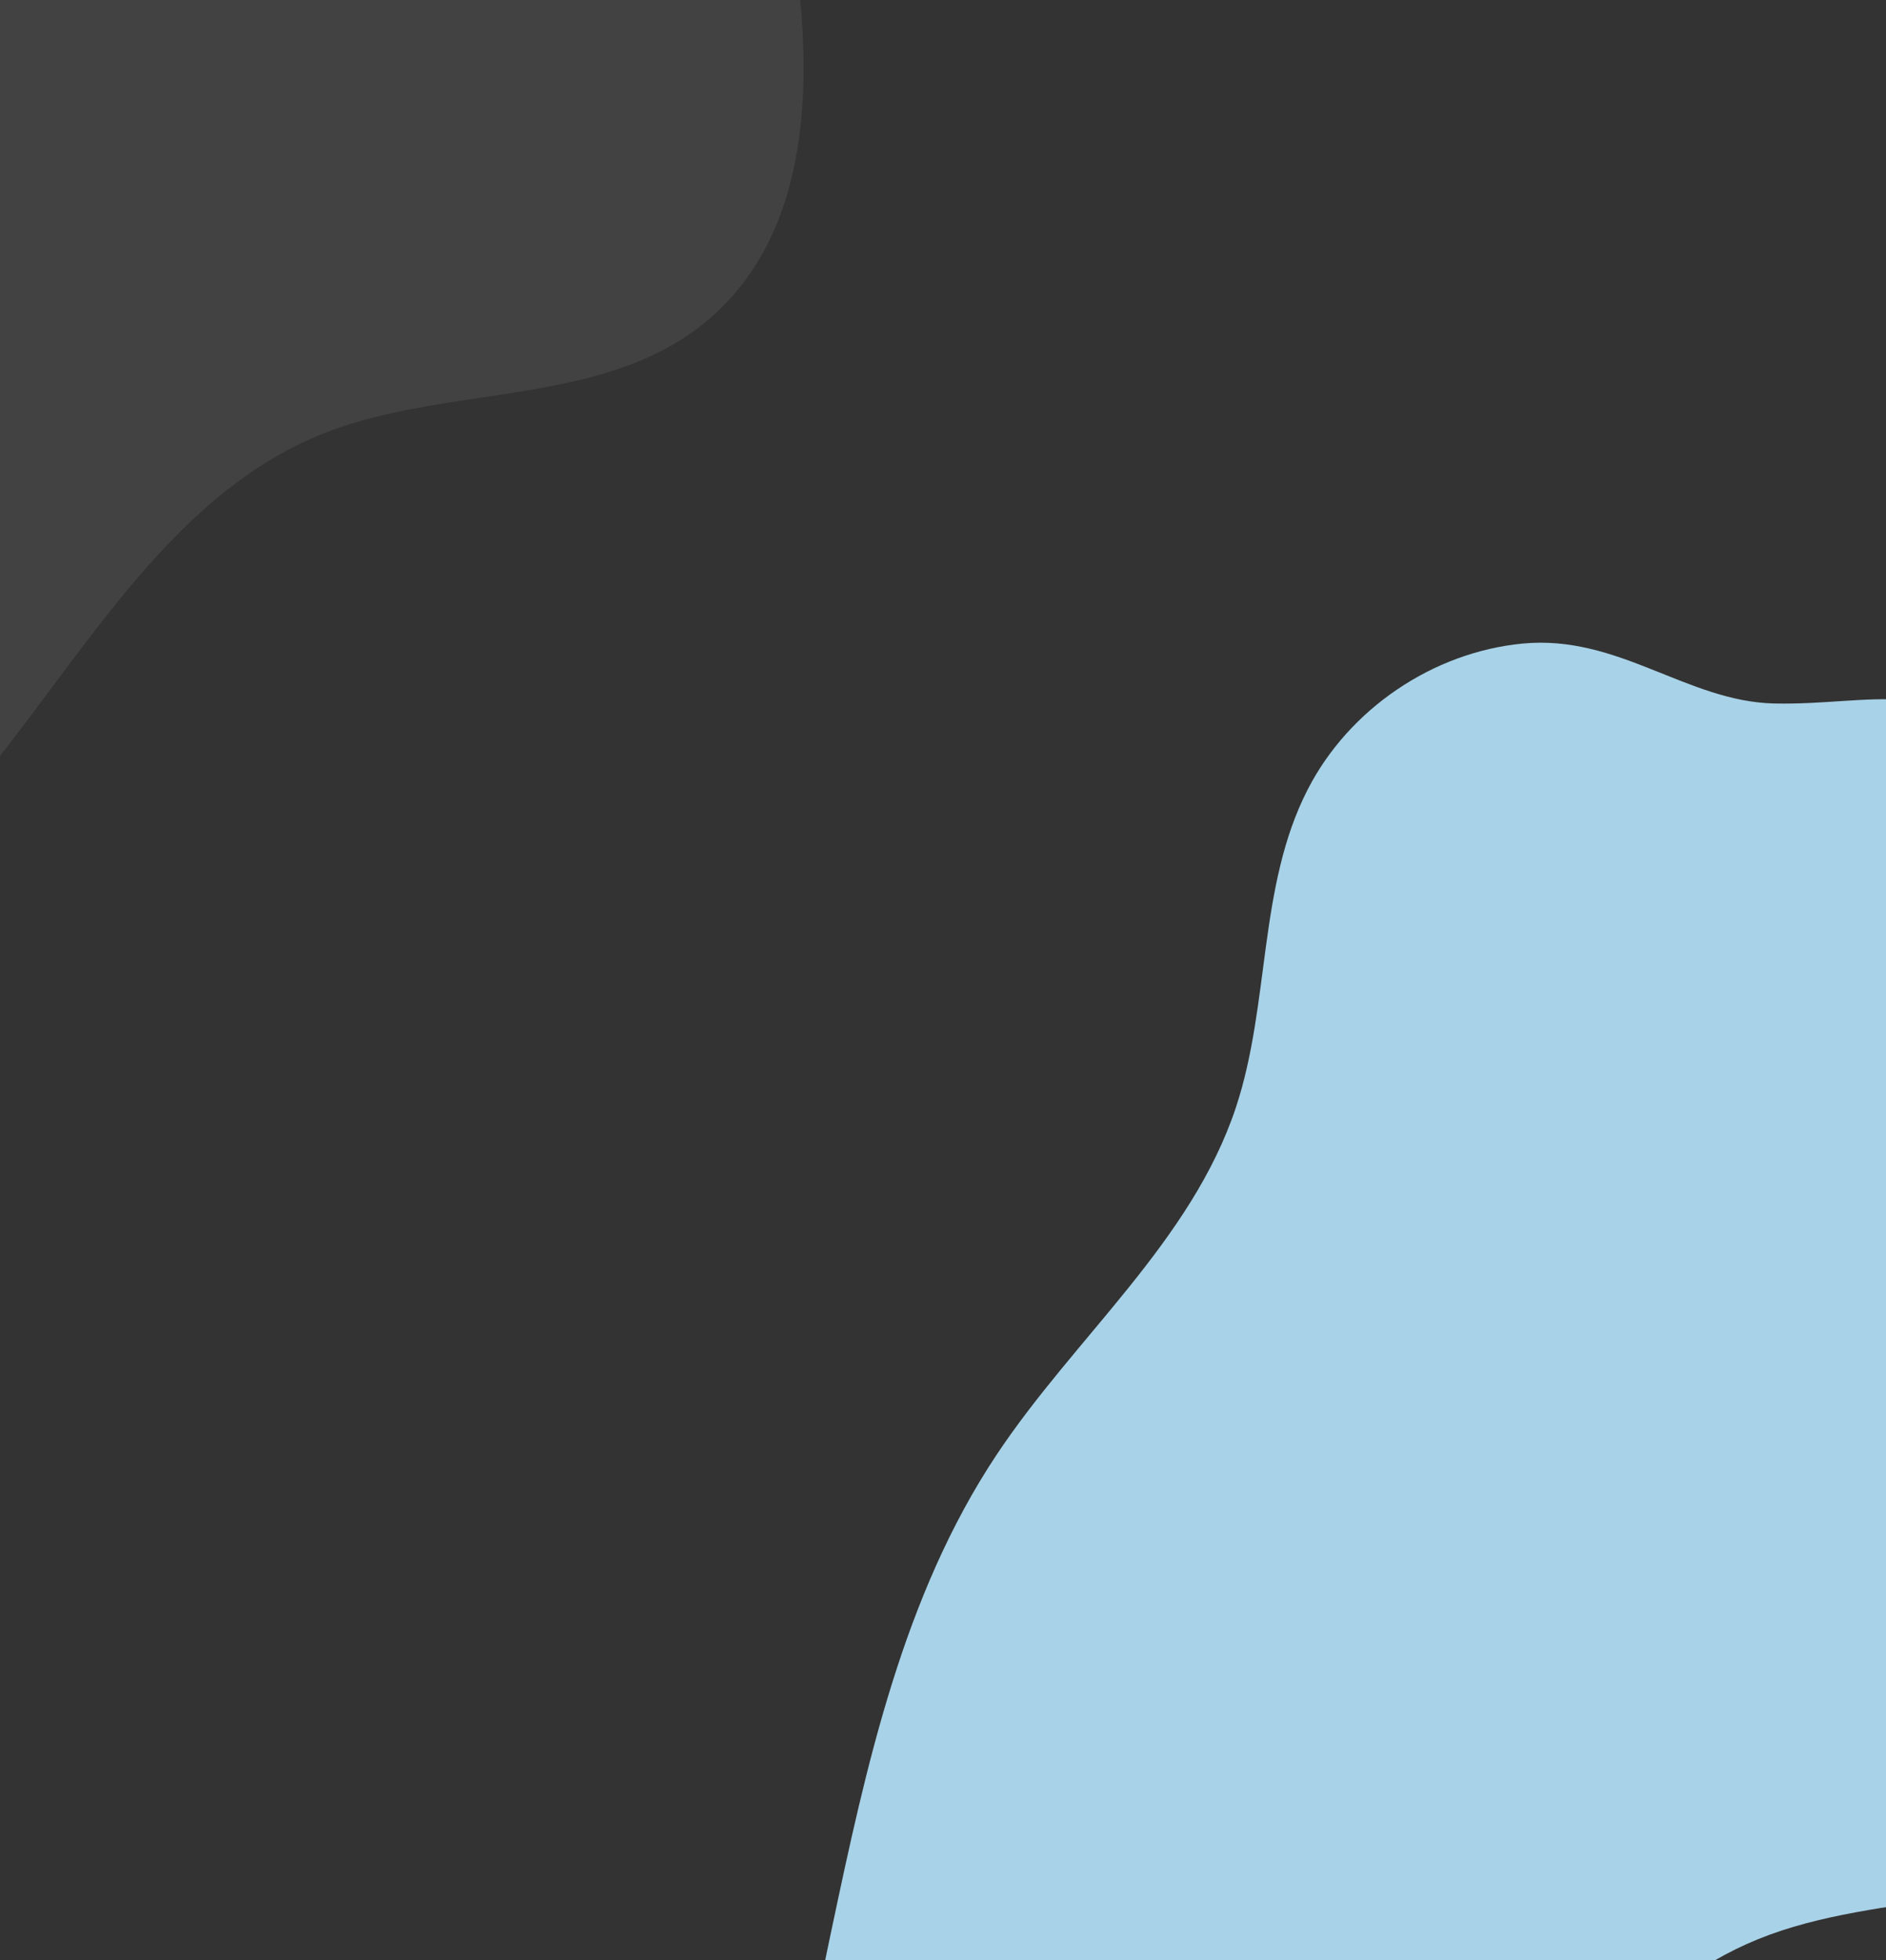 <?xml version="1.0" encoding="UTF-8" standalone="no"?>
<svg
   xmlns:dc="http://purl.org/dc/elements/1.1/"
   xmlns:cc="http://creativecommons.org/ns#"
   xmlns:rdf="http://www.w3.org/1999/02/22-rdf-syntax-ns#"
   xmlns:svg="http://www.w3.org/2000/svg"
   xmlns="http://www.w3.org/2000/svg"
   xmlns:sodipodi="http://sodipodi.sourceforge.net/DTD/sodipodi-0.dtd"
   xmlns:inkscape="http://www.inkscape.org/namespaces/inkscape"
   width="539"
   height="560"
   viewBox="0 0 539 560"
   fill="none"
   version="1.1"
   id="svg4"
   sodipodi:docname="cardbg.svg"
   inkscape:version="1.0.2-2 (e86c870879, 2021-01-15)">
  <rect x="0" y="0" width="539" height="560" fill="#333333" stroke="none"/>
  <defs
     id="defs8" />
  <sodipodi:namedview
     pagecolor="#ffffff"
     bordercolor="#666666"
     borderopacity="1"
     objecttolerance="10"
     gridtolerance="10"
     guidetolerance="10"
     inkscape:pageopacity="0"
     inkscape:pageshadow="2"
     inkscape:window-width="958"
     inkscape:window-height="1041"
     id="namedview6"
     showgrid="false"
     inkscape:zoom="0.45753968"
     inkscape:cx="-76.820238"
     inkscape:cy="468.11093"
     inkscape:window-x="944"
     inkscape:window-y="0"
     inkscape:window-maximized="0"
     inkscape:current-layer="svg4"
     inkscape:document-rotation="0" />
  <path
     d="m 435.118,183.85 c -25.683,2.478 -49.608,18.73 -61.384,41.667 -14.252,27.72 -10.711,61.262 -20.529,90.855 -12.754,38.382 -46.124,65.67 -68.466,99.326 -26.632,40.111 -37.141,88.52 -47.103,135.633 -6.622,31.294 -13.158,64.518 -2.447,94.658 14.626,41.149 63.601,66.506 105.579,54.721 71.23,-19.998 93.112,-118.806 161.636,-146.728 35.5,-14.465 79.493,-7.693 109.436,-31.668 35.443,-28.411 31.556,-82.786 22.314,-127.277 -7.025,-33.857 -15.231,-67.456 -23.408,-101.055 -6.651,-27.201 -13.935,-55.671 -32.851,-76.331 -23.35,-25.501 -42.554,-16.079 -70.856,-16.684 -24.962,-0.576 -44.512,-19.767 -71.921,-17.116 z"
     fill="#A8D2E7"
     id="path2" />
  <path
     d="m 24.254,-245.938 c -25.682,2.478 -49.608,18.73 -61.384,41.667 -14.252,27.72 -10.71,61.261 -20.528,90.855 -12.755,38.381 -46.124,65.67 -68.467,99.326 -26.632,40.111 -37.141,88.52 -47.103,135.633 -6.622,31.293 -13.158,64.517 -2.447,94.658 14.626,41.148 63.601,66.506 105.579,54.72 71.23,-19.997 93.112,-118.805 161.636,-146.727 35.5,-14.465 79.493,-7.694 109.437,-31.668 35.442,-28.412 31.555,-82.786 22.313,-127.277 -7.025,-33.858 -15.231,-67.456 -23.407,-101.055 -6.651,-27.201 -13.936,-55.671 -32.852,-76.331 -23.35,-25.502 -42.554,-16.079 -70.856,-16.685 -24.962,-0.576 -44.512,-19.767 -71.921,-17.116 z"
     fill="#faf9fa"
     fill-opacity="0.08"
     id="path2-0" />
</svg>

